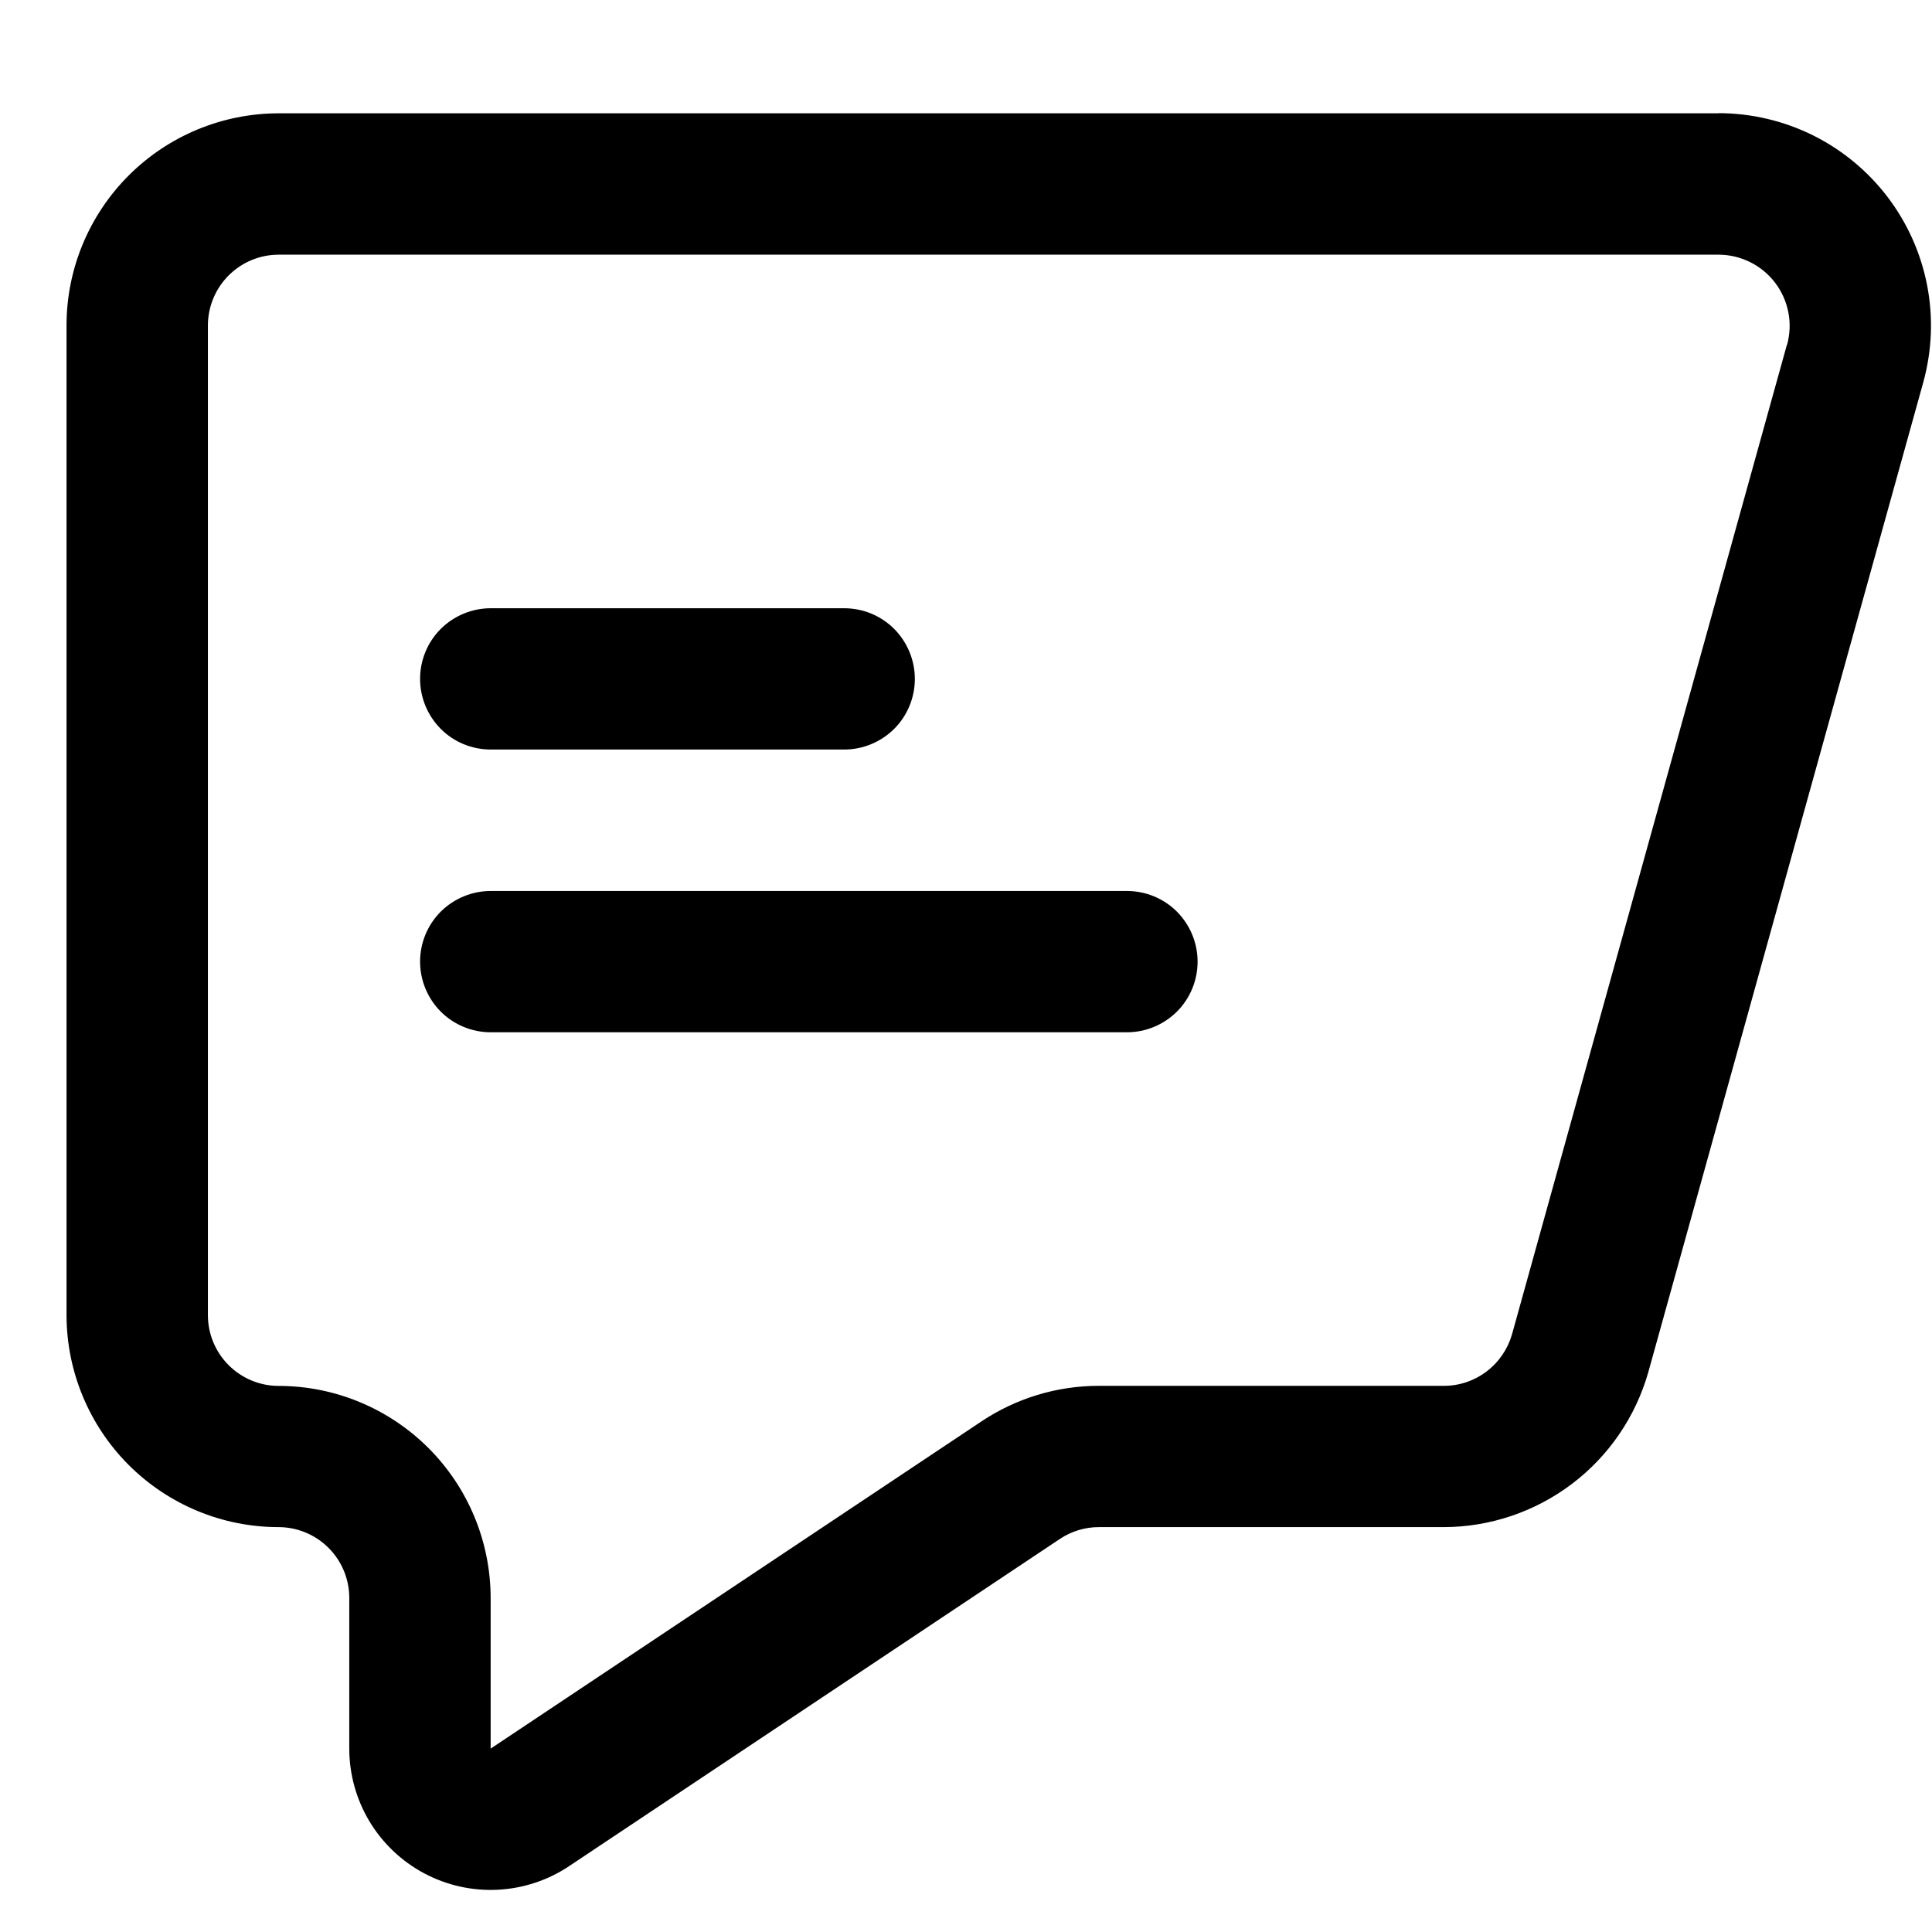 <?xml version="1.0" encoding="UTF-8"?>
<svg width="24" height="24" viewBox="0 0 23 22" xmlns="http://www.w3.org/2000/svg">
<path d="m20.46 0.849h-17.144c-0.669 7.36e-4 -1.311 0.267-1.784 0.74-0.473 0.473-0.74 1.115-0.74 1.784v11.783c7.35e-4 0.669 0.267 1.311 0.74 1.784s1.115 0.74 1.784 0.74c0.223 2e-4 0.437 0.089 0.595 0.247s0.247 0.372 0.247 0.595v1.794c0 0.305 0.083 0.604 0.239 0.865 0.157 0.261 0.381 0.475 0.65 0.619 0.269 0.144 0.571 0.212 0.876 0.197s0.599-0.112 0.852-0.281l5.842-3.895c0.138-0.092 0.301-0.142 0.467-0.141h4.103c0.551-1e-3 1.087-0.182 1.527-0.515 0.44-0.333 0.758-0.8 0.909-1.331l3.274-11.786c0.103-0.375 0.119-0.769 0.045-1.151-0.074-0.382-0.235-0.742-0.471-1.052-0.236-0.31-0.54-0.561-0.888-0.734-0.349-0.173-0.733-0.263-1.122-0.264zm0.813 2.754-3.273 11.782c-0.051 0.177-0.157 0.332-0.304 0.443s-0.326 0.171-0.509 0.17h-4.103c-0.499-6e-4 -0.986 0.147-1.401 0.424l-5.842 3.895v-1.794c-7.4e-4 -0.669-0.267-1.311-0.74-1.784-0.473-0.473-1.115-0.74-1.784-0.74-0.223-1e-4 -0.437-0.089-0.595-0.247s-0.247-0.372-0.247-0.595v-11.783c1.3e-4 -0.223 0.089-0.437 0.247-0.595 0.158-0.158 0.372-0.247 0.595-0.247h17.144c0.13 3.3e-4 0.258 0.031 0.375 0.089 0.116 0.058 0.218 0.142 0.297 0.246 0.079 0.104 0.132 0.224 0.157 0.352 0.025 0.128 0.019 0.259-0.015 0.385z"/>
<path d="m5.842 8.423h4.208c0.223 0 0.437-0.089 0.595-0.246 0.158-0.158 0.246-0.372 0.246-0.595s-0.089-0.437-0.246-0.595c-0.158-0.158-0.372-0.246-0.595-0.246h-4.208c-0.223 0-0.437 0.089-0.595 0.246-0.158 0.158-0.246 0.372-0.246 0.595s0.089 0.437 0.246 0.595 0.372 0.246 0.595 0.246z"/>
<path d="m13.416 10.107h-7.574c-0.223 0-0.437 0.089-0.595 0.246-0.158 0.158-0.246 0.372-0.246 0.595s0.089 0.437 0.246 0.595c0.158 0.158 0.372 0.246 0.595 0.246h7.574c0.223 0 0.437-0.089 0.595-0.246 0.158-0.158 0.246-0.372 0.246-0.595s-0.089-0.437-0.246-0.595c-0.158-0.158-0.372-0.246-0.595-0.246z"/>
</svg>
